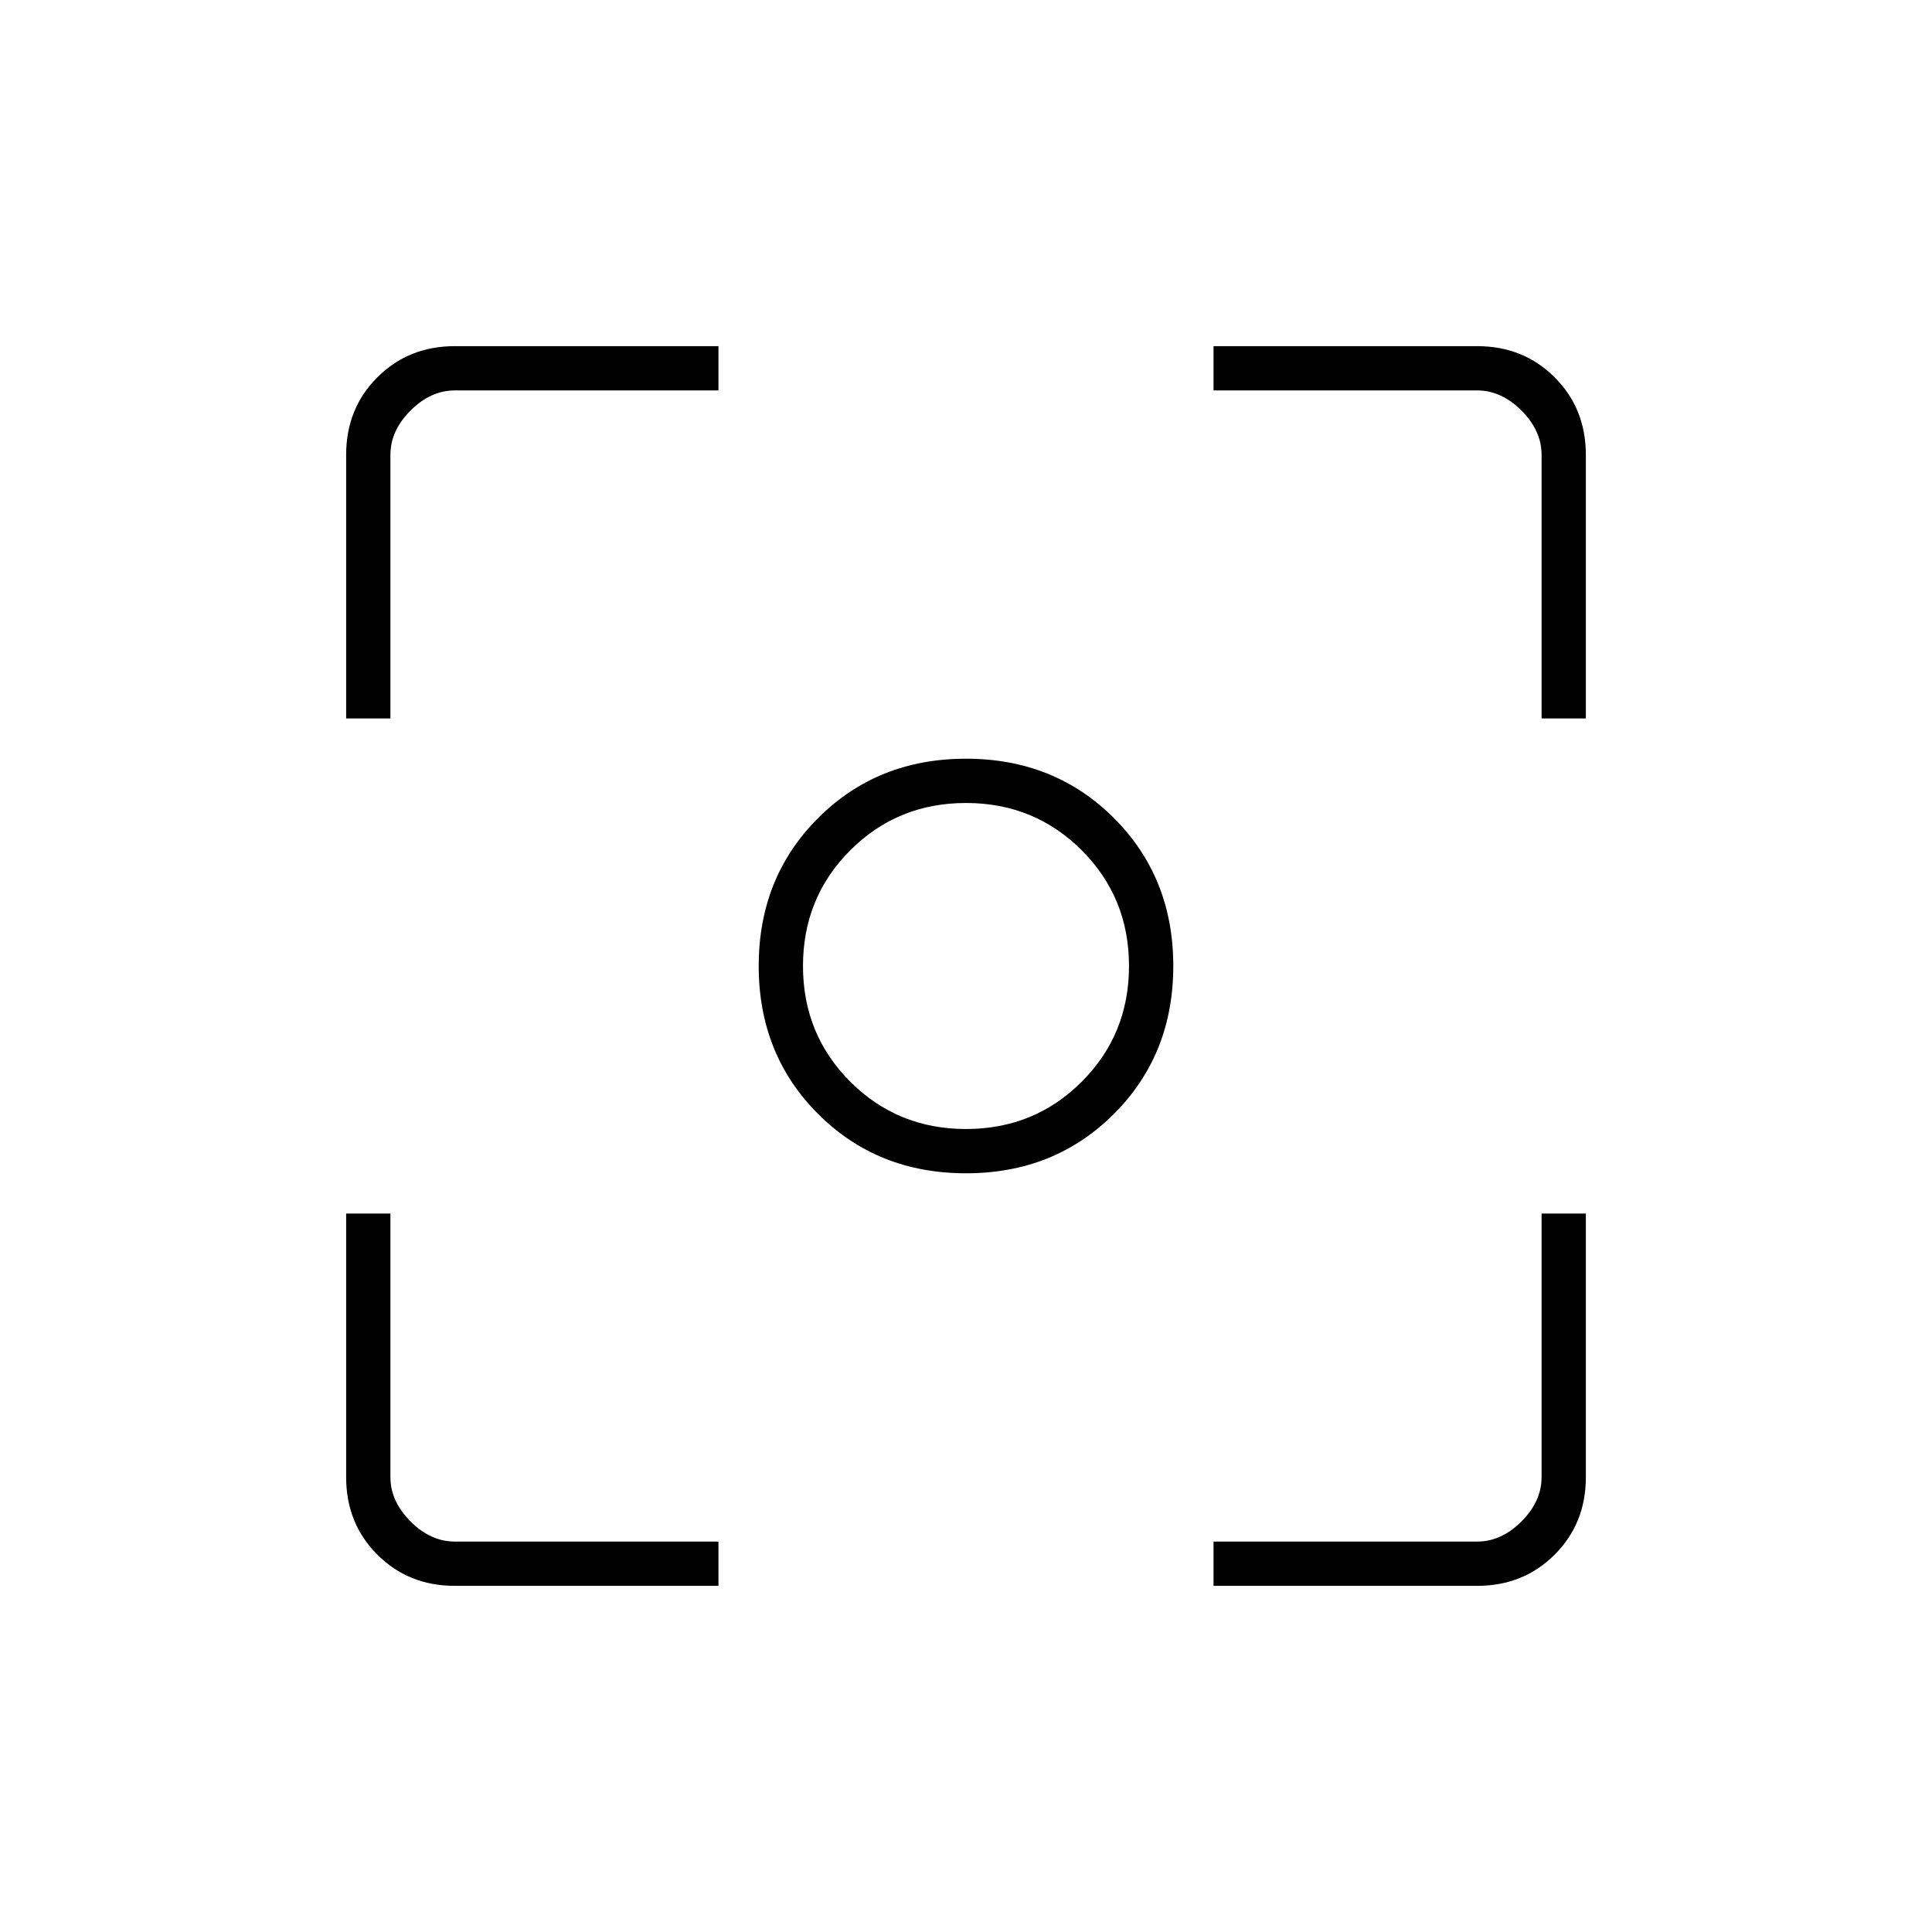 <svg xmlns="http://www.w3.org/2000/svg" height="48" width="48"><path d="M24 29.15Q21.8 29.15 20.325 27.675Q18.85 26.2 18.85 24Q18.85 21.8 20.325 20.325Q21.8 18.85 24 18.85Q26.2 18.85 27.675 20.325Q29.15 21.8 29.15 24Q29.15 26.2 27.675 27.675Q26.2 29.15 24 29.15ZM24 24Q24 24 24 24Q24 24 24 24Q24 24 24 24Q24 24 24 24Q24 24 24 24Q24 24 24 24Q24 24 24 24Q24 24 24 24ZM24 28.05Q25.7 28.05 26.875 26.875Q28.05 25.7 28.05 24Q28.05 22.3 26.875 21.125Q25.7 19.95 24 19.95Q22.3 19.95 21.125 21.125Q19.95 22.3 19.95 24Q19.95 25.7 21.125 26.875Q22.3 28.05 24 28.05ZM8.6 17.85V11.3Q8.6 10.15 9.375 9.375Q10.15 8.6 11.3 8.6H17.85V9.7H11.3Q10.7 9.7 10.2 10.2Q9.7 10.7 9.7 11.3V17.85ZM17.85 39.4H11.3Q10.15 39.4 9.375 38.625Q8.6 37.85 8.6 36.7V30.15H9.7V36.7Q9.7 37.3 10.2 37.8Q10.7 38.3 11.3 38.3H17.85ZM30.15 39.4V38.3H36.7Q37.3 38.3 37.8 37.8Q38.3 37.3 38.3 36.7V30.15H39.4V36.7Q39.4 37.85 38.625 38.625Q37.85 39.4 36.7 39.4ZM38.3 17.85V11.3Q38.3 10.7 37.8 10.2Q37.3 9.7 36.7 9.7H30.15V8.6H36.7Q37.85 8.6 38.625 9.375Q39.4 10.15 39.4 11.3V17.85Z"/></svg>